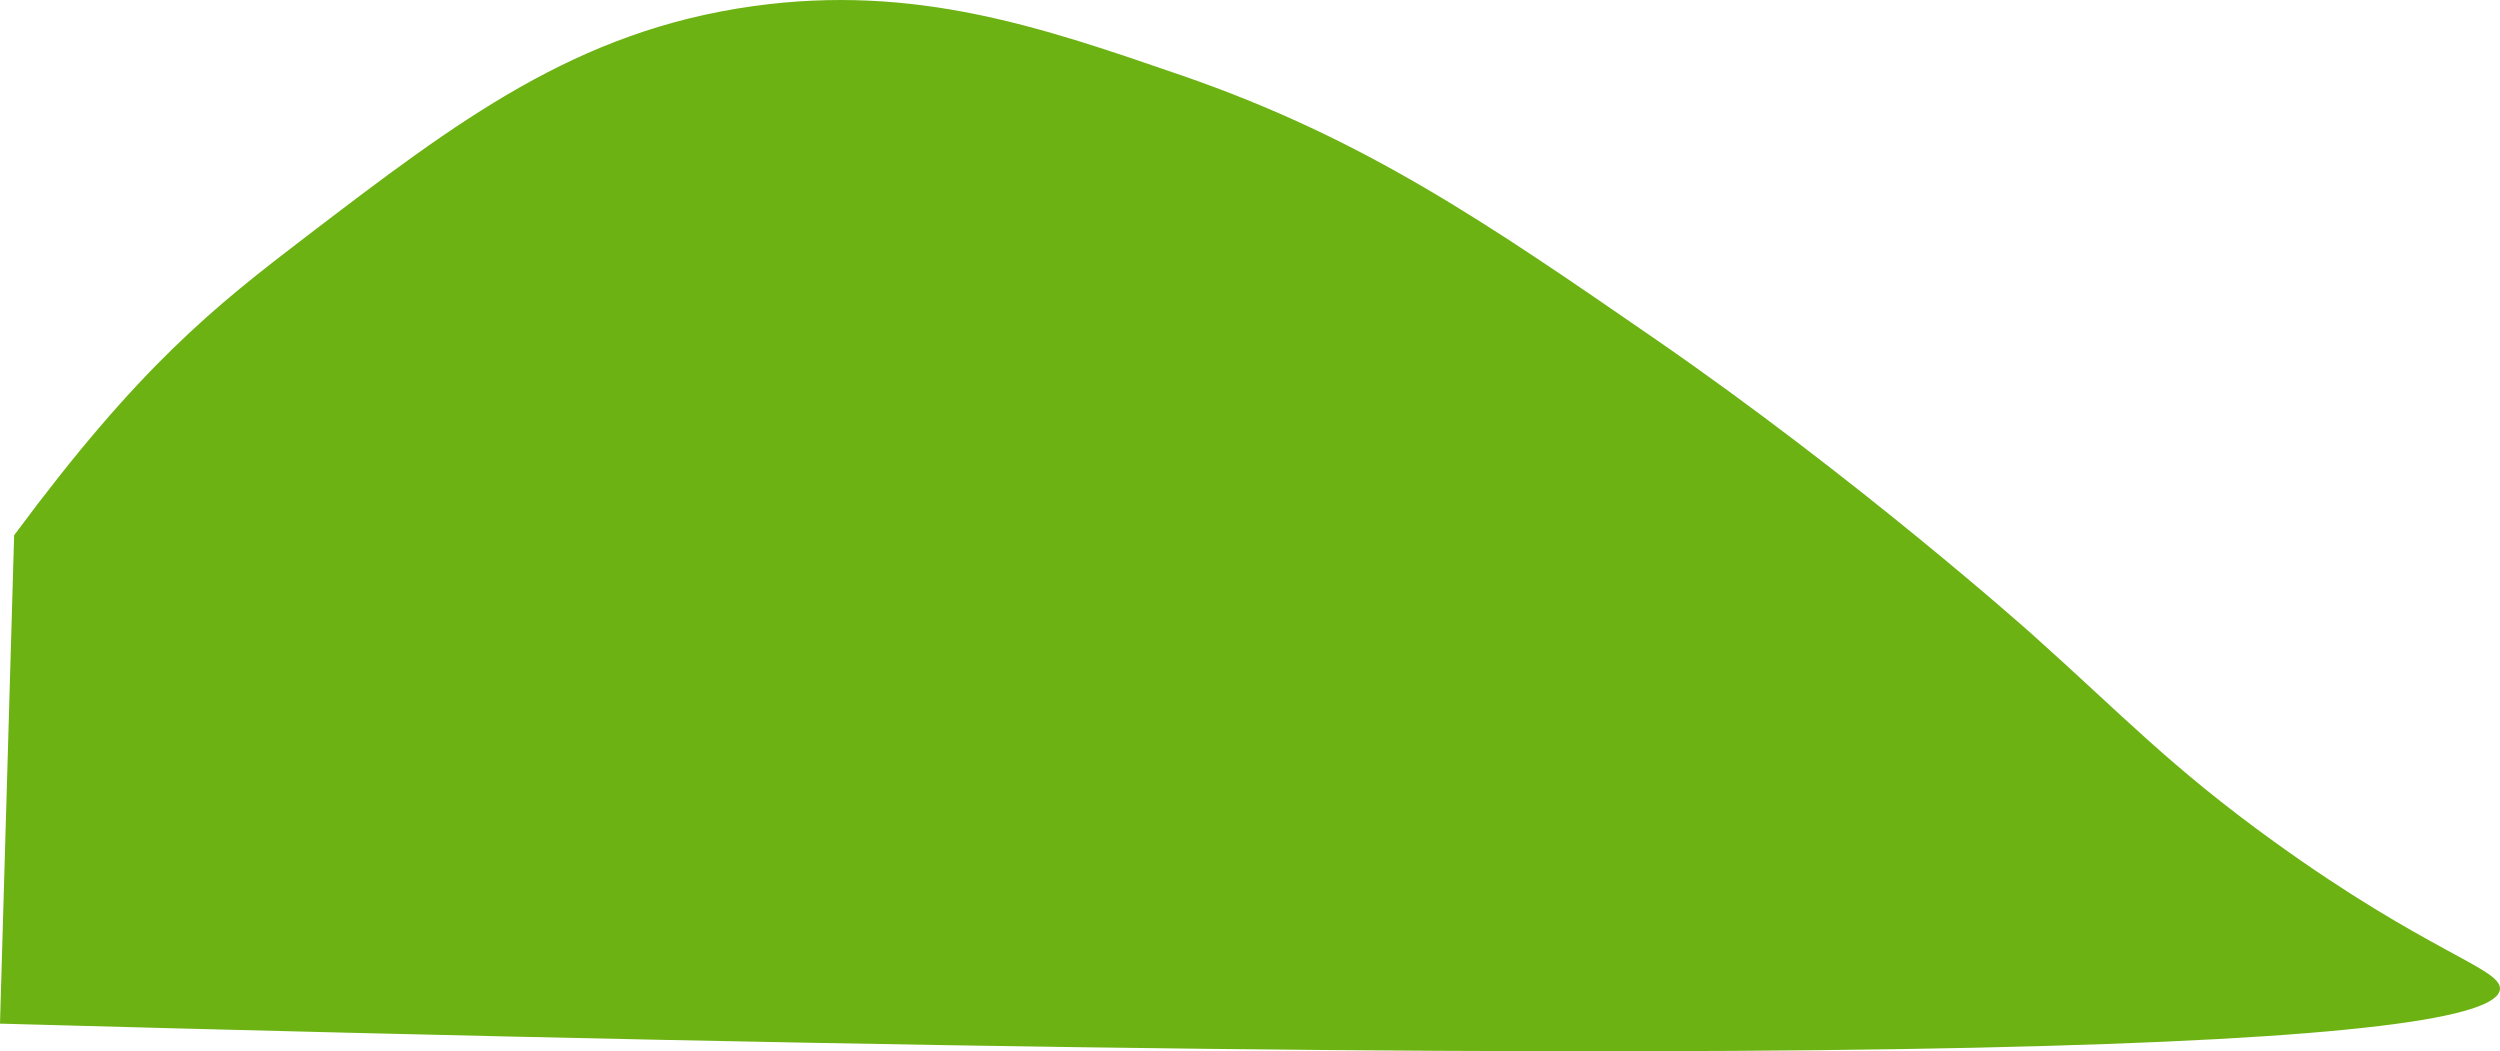 <svg xmlns="http://www.w3.org/2000/svg" viewBox="0 0 796.01 334.71"><defs><style>.cls-1{fill:#6cb212;}</style></defs><title>mountain2</title><g id="Layer_2" data-name="Layer 2"><g id="Layer_1-2" data-name="Layer 1"><path class="cls-1" d="M4.5,170.43c39.95-53.95,63.62-72.7,93.5-95.5,47.68-36.39,85.39-65.16,142-73,51.46-7.13,91.73,6.74,136,22,58.5,20.16,97.34,47,151,84,64.06,44.21,117.83,92.06,120,94,29.43,26.33,44.1,42.26,77,66,49.09,35.43,72.46,40.41,72,47C794.73,333,615.89,343,0,325.93"/></g></g></svg>